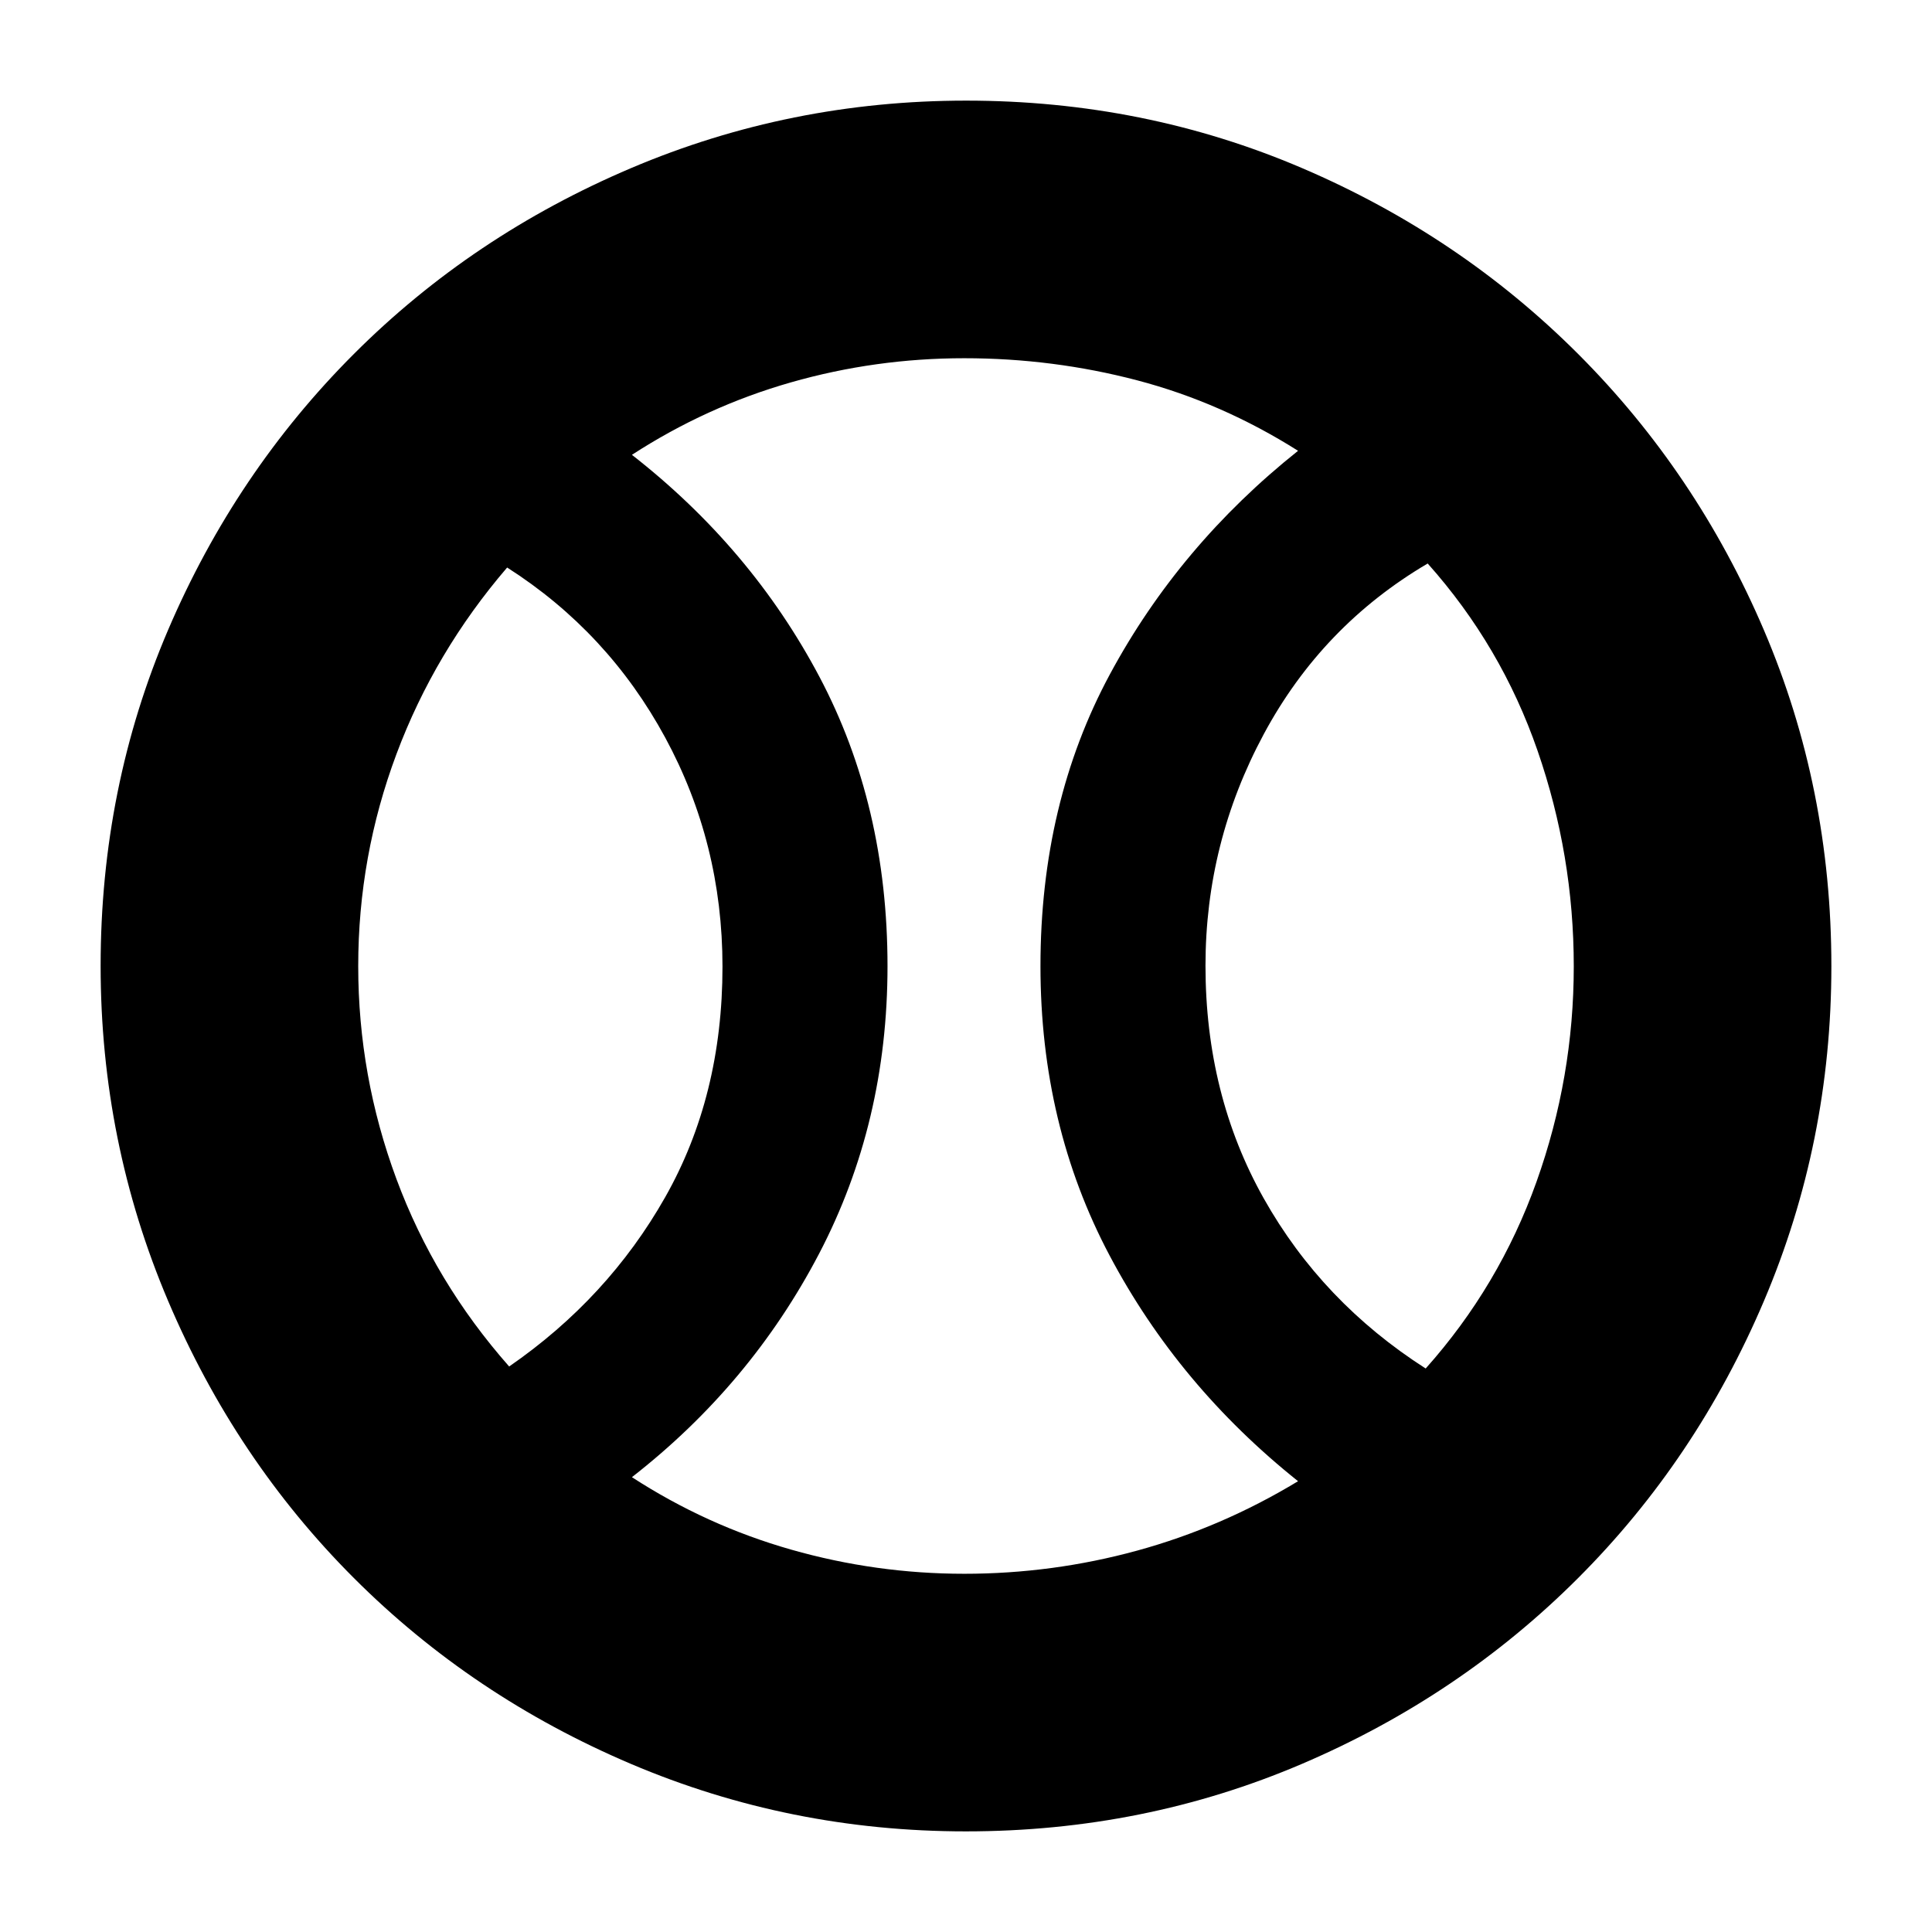 <svg xmlns="http://www.w3.org/2000/svg" height="20" viewBox="0 -960 960 960" width="20"><path d="M253-281q49.06-33.88 77.53-84.13Q359-415.39 359-479.7q0-61.3-28.47-113.82Q302.06-646.04 252-678q-36 41.91-55 92.69t-19 105.37q0 54.59 19 105.81T253-281Zm226.13 103Q523-178 565-189.5q42-11.5 80-34.5-59.33-47.34-93.66-112.17Q517-401 517-479.95q0-80.96 34.5-145Q586-689 645-736q-38-24-79.87-35-41.88-11-86-11Q435-782 393-770q-42 12-79 36 59.33 46.34 93.16 110.28Q441-559.78 441-479.94q0 77.85-34 142.89Q373-272 314-226q37 24 79.13 36 42.13 12 86 12Zm229.28-102q36.59-41 55.09-92.83t18.5-107Q782-535 764-587t-54.59-93q-52.47 30.88-81.44 84.77T599-480.17q0 64.17 28.97 115.69 28.97 51.52 80.44 84.48ZM480-480Zm-.08 430q-87.56 0-166.4-33.52t-137.66-92.34q-58.82-58.82-92.34-137.74Q50-392.53 50-480.08q0-88.56 33.52-166.9t92.34-137.16q58.82-58.82 137.74-92.34Q392.53-910 480.08-910q88.56 0 166.9 33.52t137.16 92.34q58.82 58.82 92.34 137.24Q910-568.47 910-479.92q0 87.56-33.52 166.4t-92.34 137.66q-58.82 58.82-137.24 92.34Q568.47-50 479.92-50Z"/></svg>